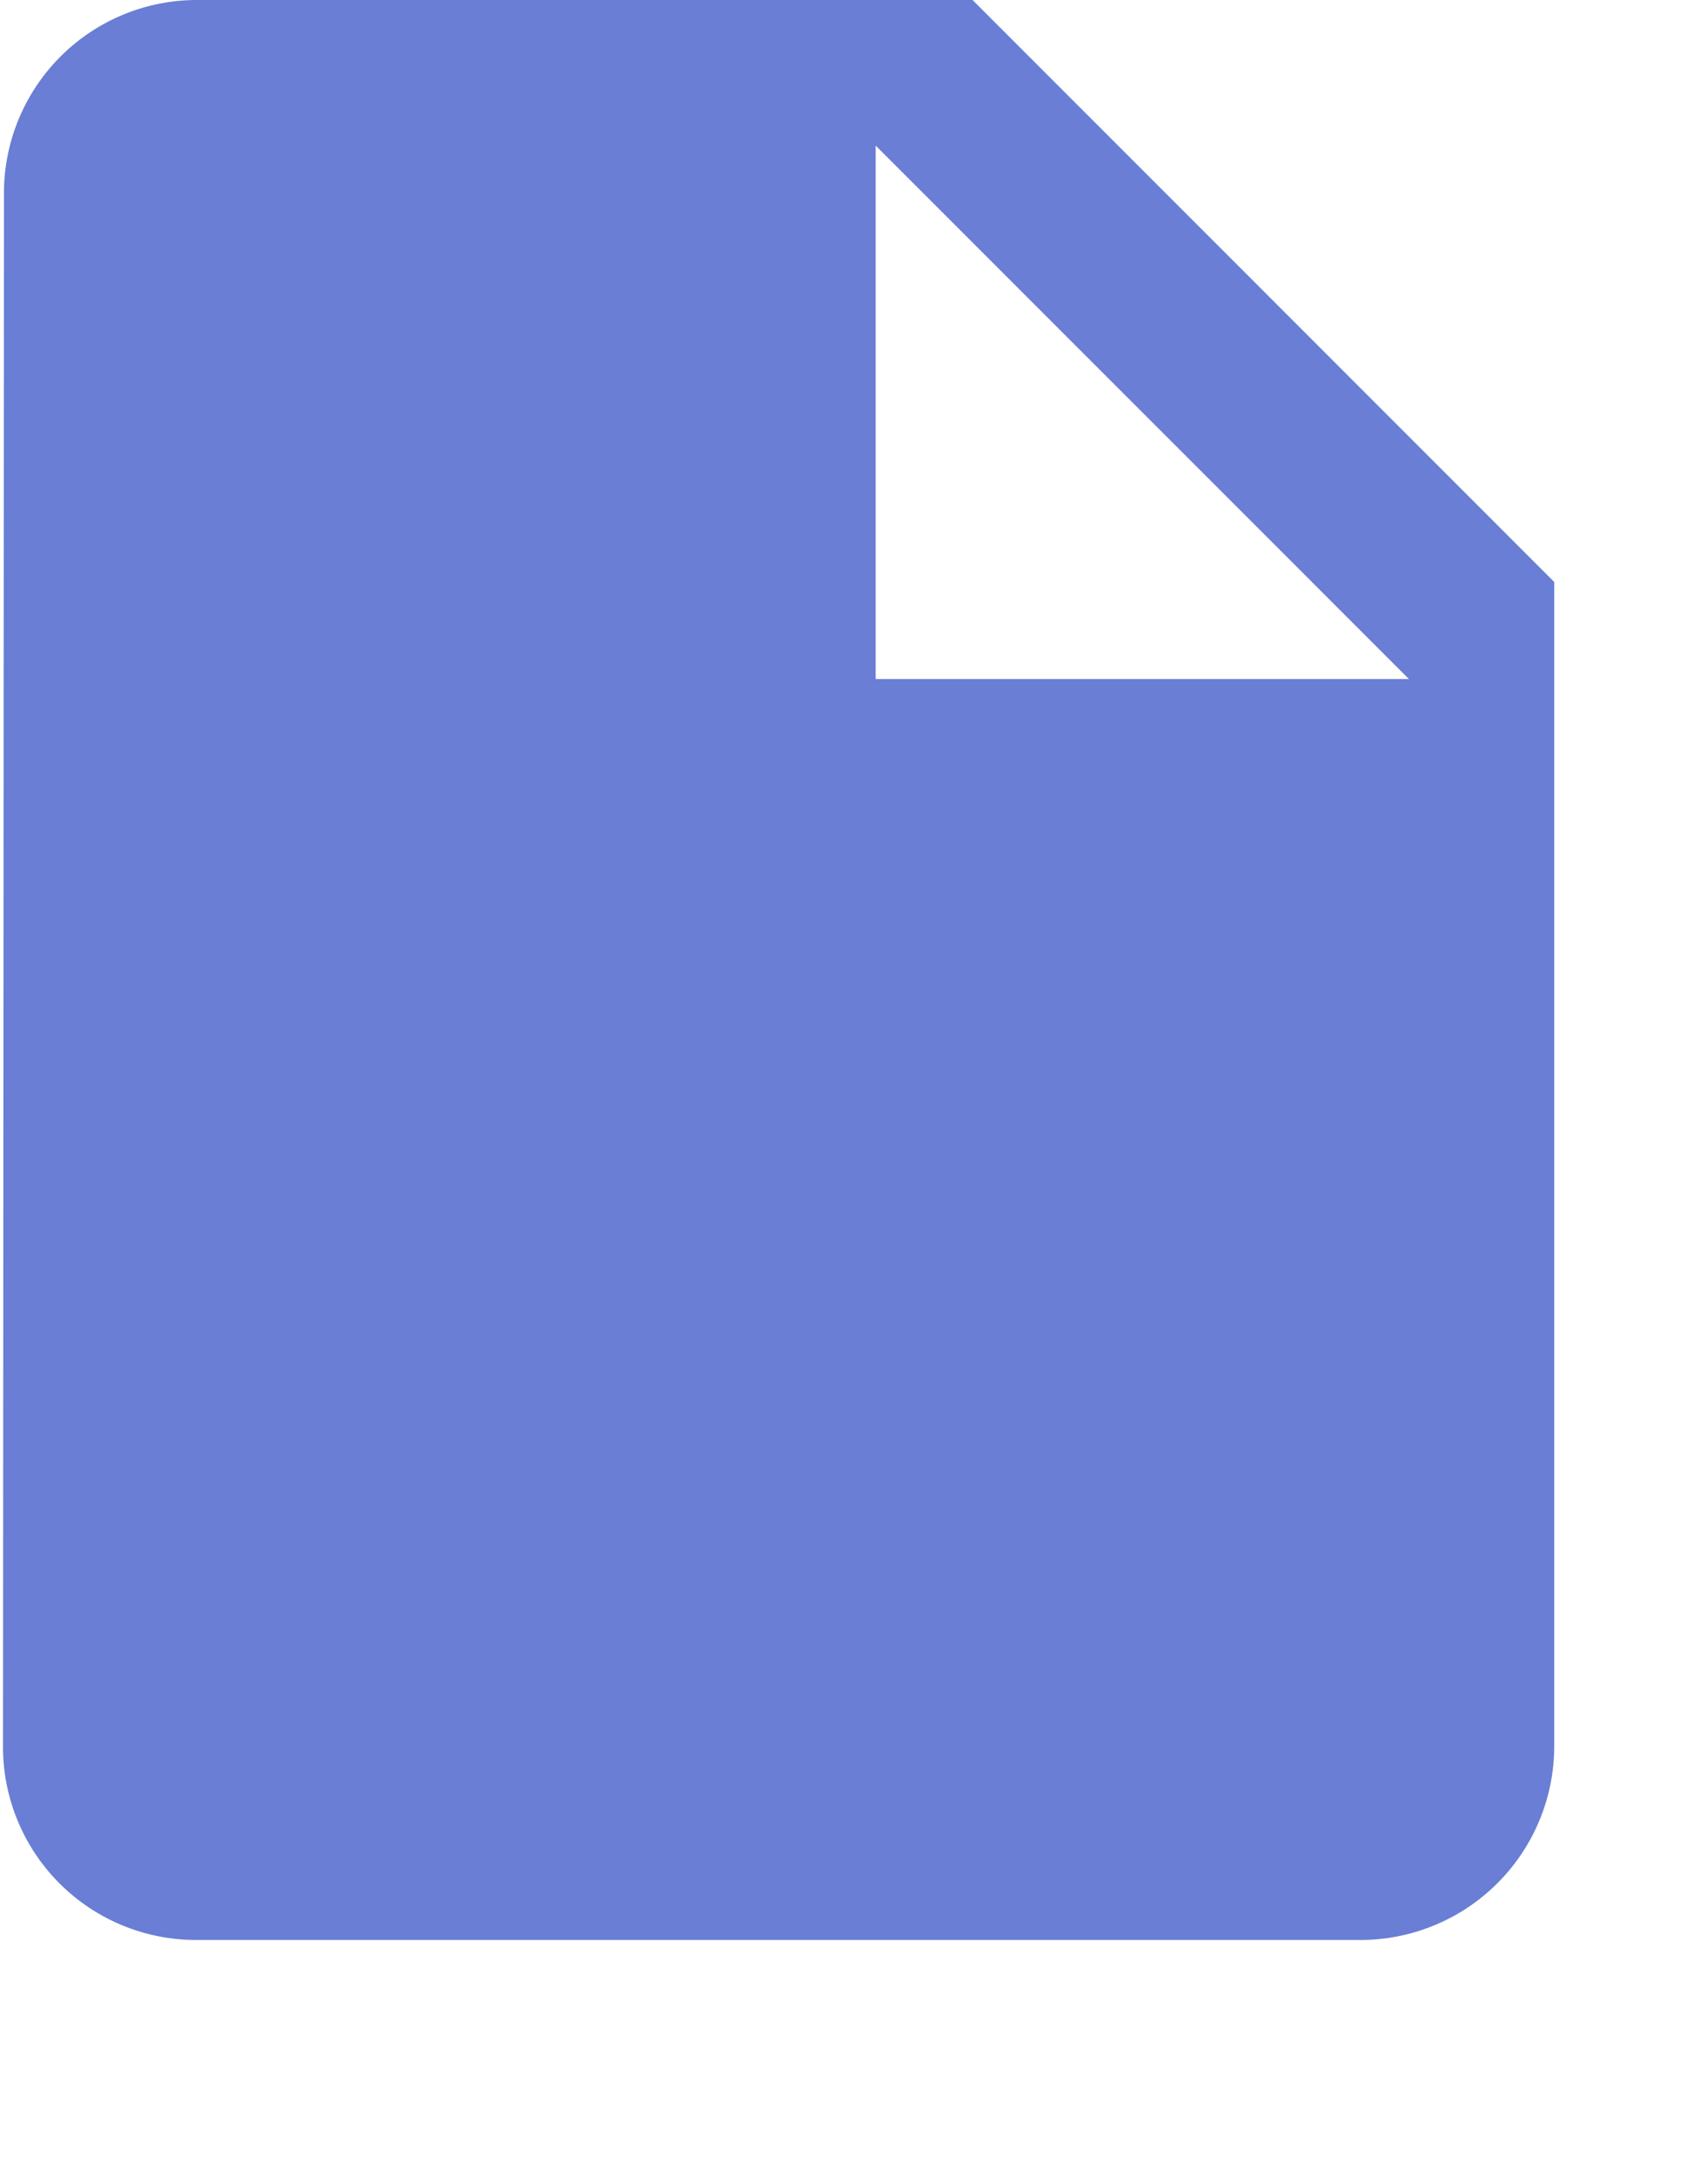 <svg xmlns="http://www.w3.org/2000/svg" width="21" height="27"><path fill="#697ED4" d="M12.028 0H2.436A2.387 2.387 0 00.049 2.398L.037 21.583a2.387 2.387 0 002.387 2.398h14.4a2.397 2.397 0 002.398-2.398V7.194L12.028 0zM10.83 8.393V1.8l6.595 6.594h-6.595z"/></svg>
